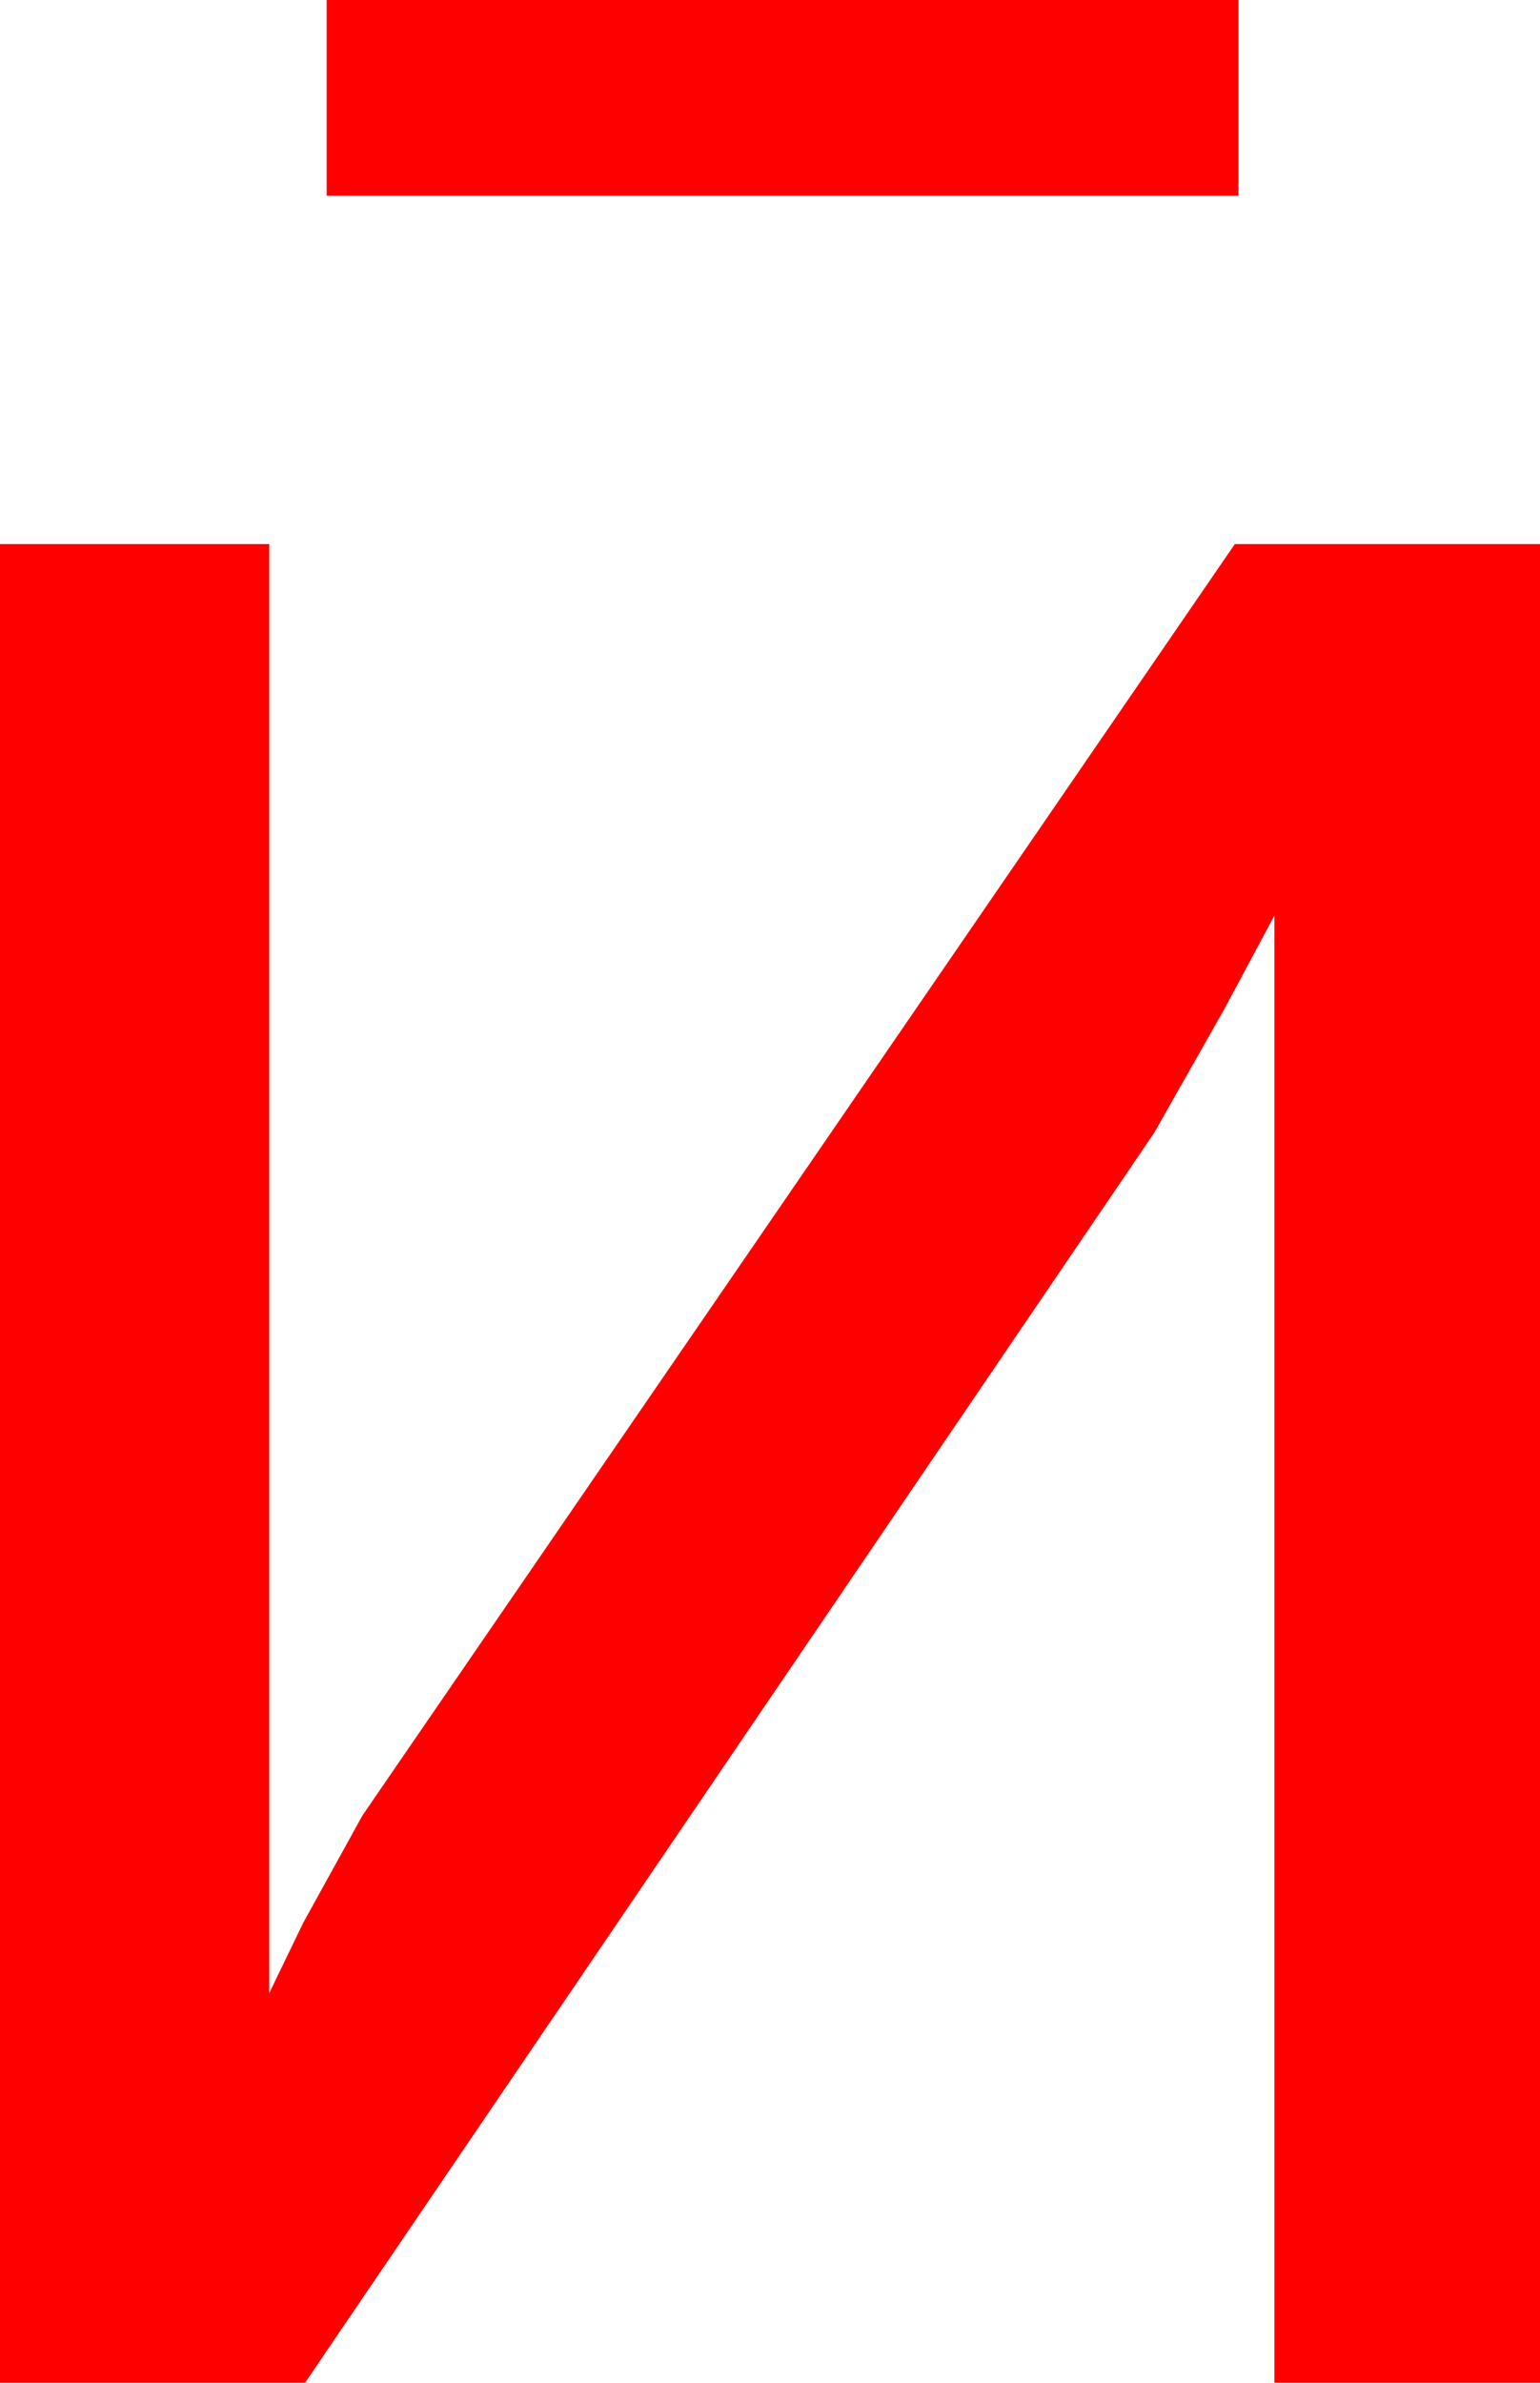 <?xml version="1.0" encoding="utf-8"?>
<!DOCTYPE svg PUBLIC "-//W3C//DTD SVG 1.1//EN" "http://www.w3.org/Graphics/SVG/1.1/DTD/svg11.dtd">
<svg width="25.137" height="38.877" xmlns="http://www.w3.org/2000/svg" xmlns:xlink="http://www.w3.org/1999/xlink" xmlns:xml="http://www.w3.org/XML/1998/namespace" version="1.1">
  <g>
    <g>
      <path style="fill:#FF0000;fill-opacity:1" d="M0,8.877L4.395,8.877 4.395,32.52 4.951,31.37 5.918,29.619 20.156,8.877 25.137,8.877 25.137,38.877 20.801,38.877 20.801,14.941 19.988,16.458 18.838,18.486 4.98,38.877 0,38.877 0,8.877z M5.332,0L20.215,0 20.215,3.193 5.332,3.193 5.332,0z" />
    </g>
  </g>
</svg>